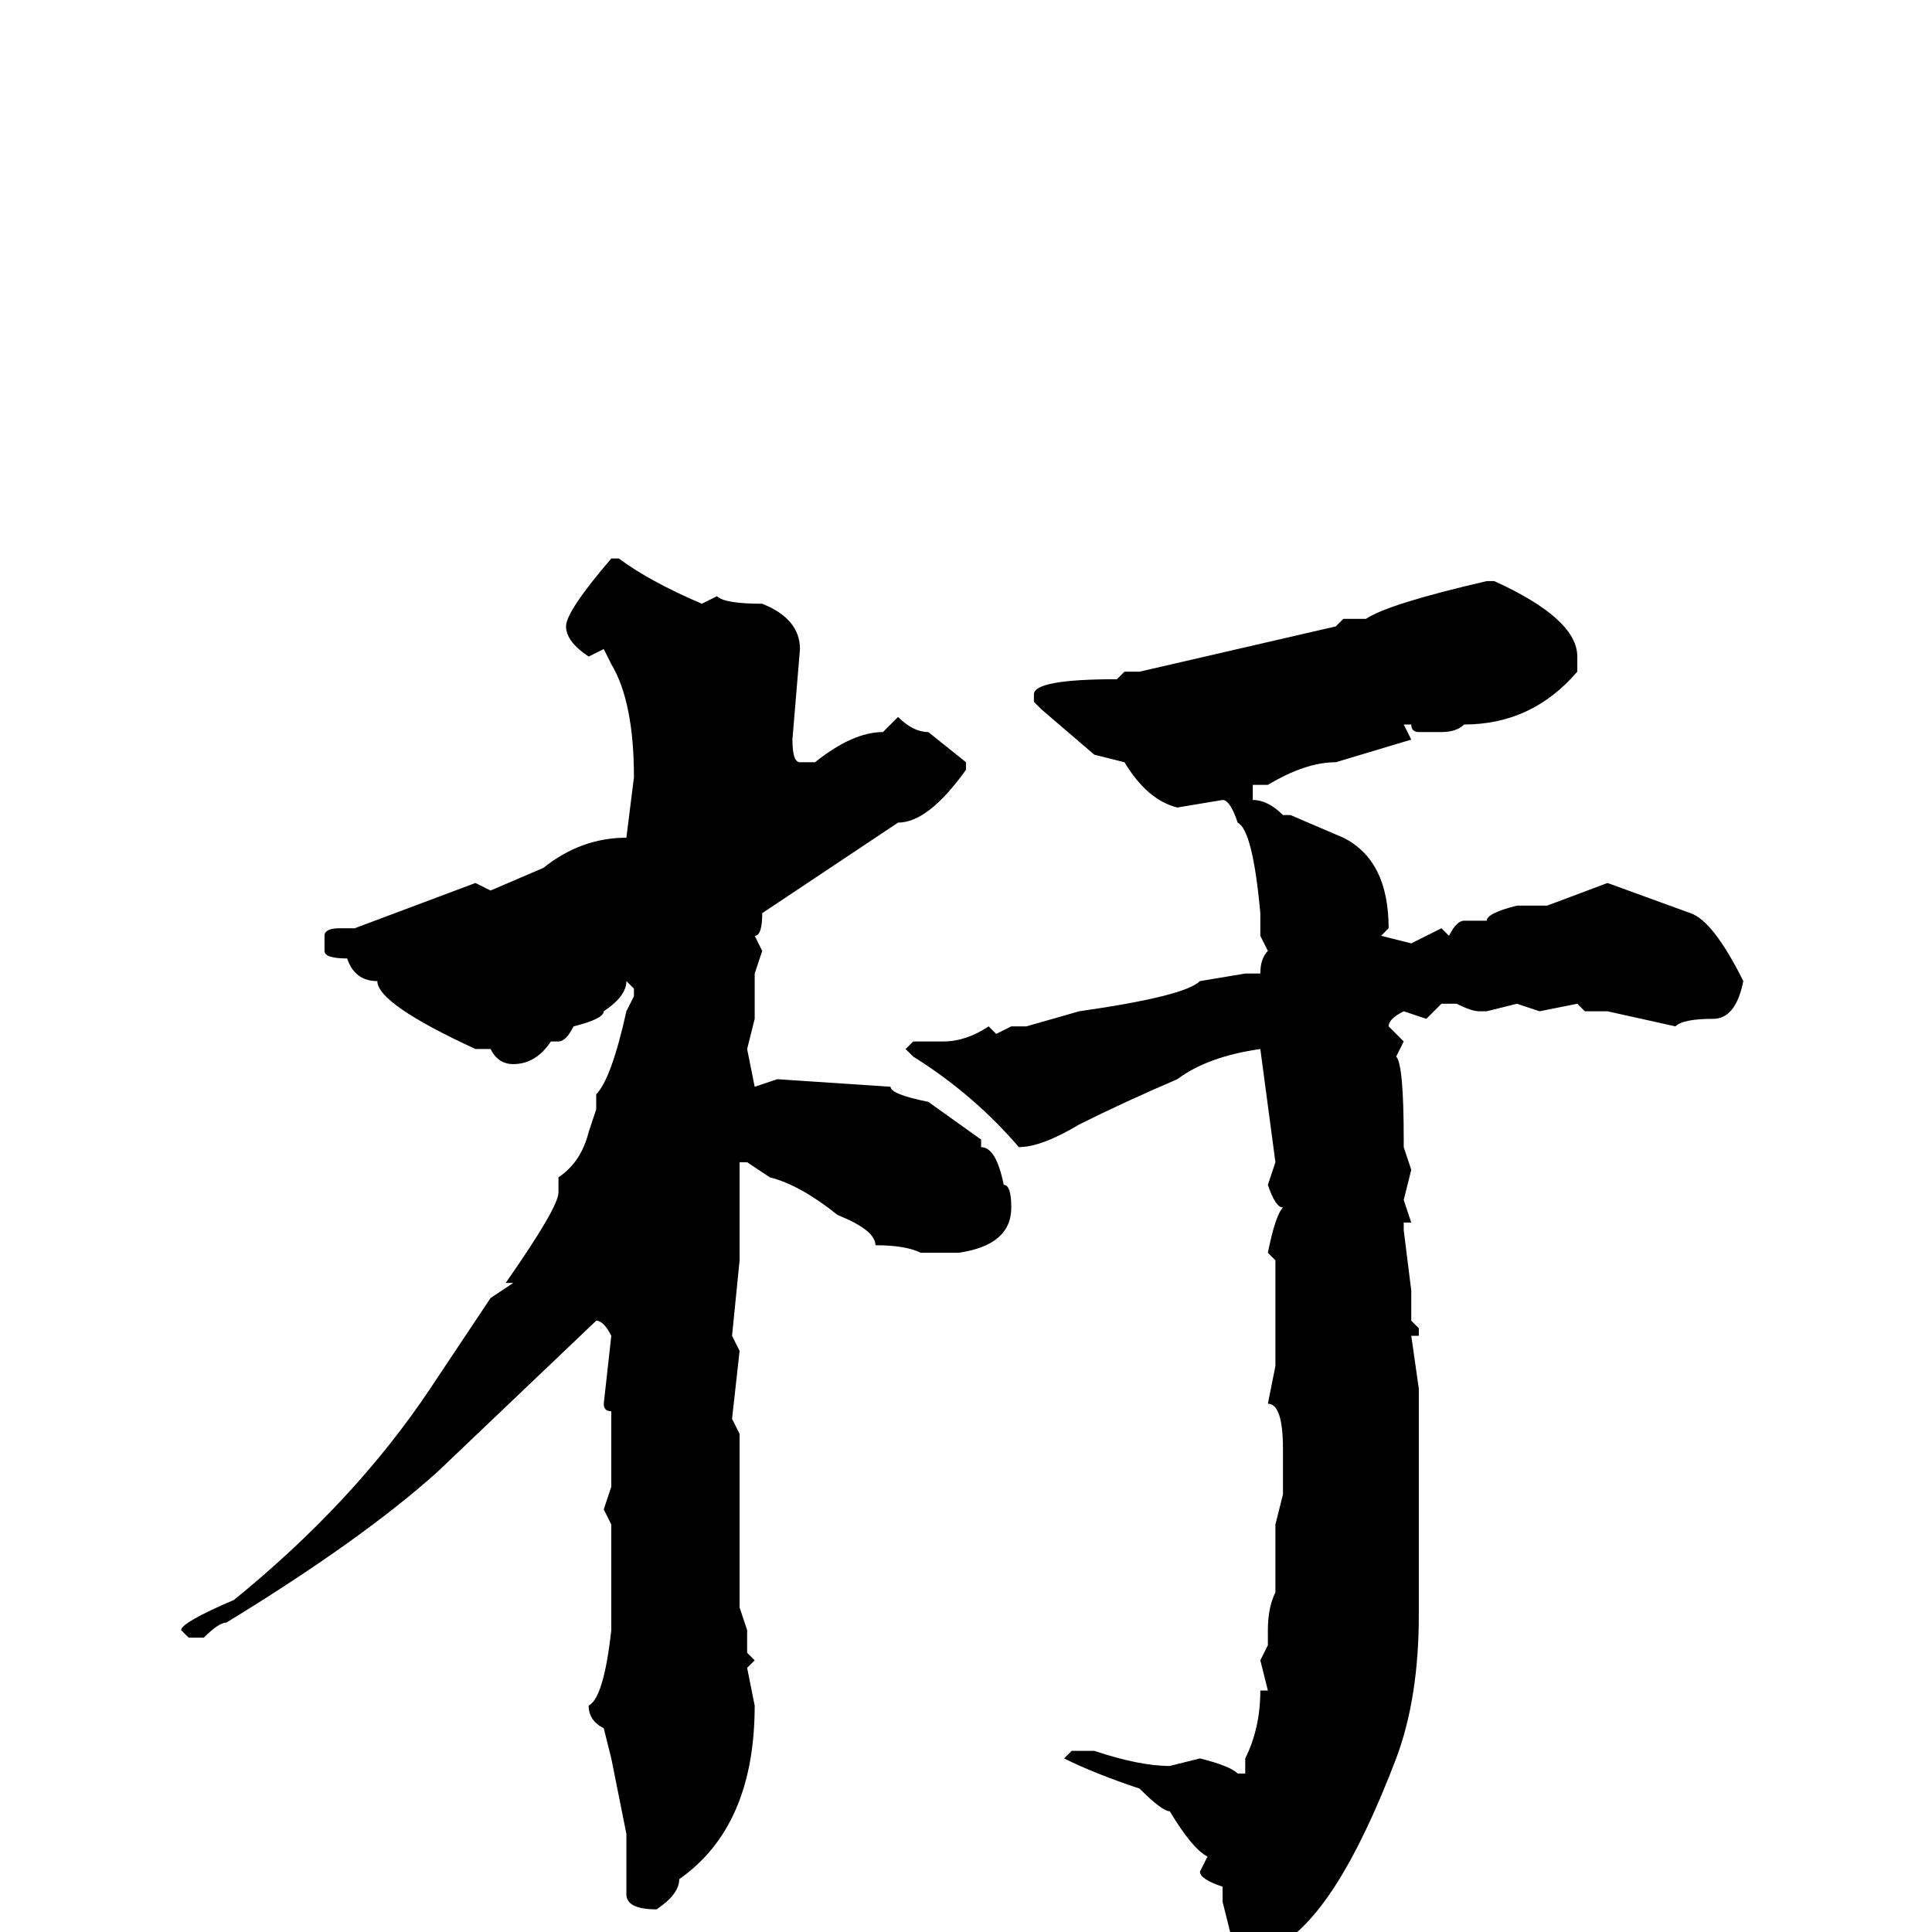 <svg xmlns="http://www.w3.org/2000/svg" viewBox="0 -256 256 256">
	<path fill="#000000" d="M81 -182H82Q86 -179 93 -176L95 -177Q96 -176 101 -176Q106 -174 106 -170L105 -158Q105 -155 106 -155H108Q113 -159 117 -159L119 -161Q121 -159 123 -159L128 -155V-154Q123 -147 119 -147L101 -135Q101 -132 100 -132L101 -130L100 -127V-122V-121L99 -117L100 -112L103 -113L118 -112Q118 -111 123 -110L130 -105V-104Q132 -104 133 -99Q134 -99 134 -96Q134 -91 127 -90H124H122Q120 -91 116 -91Q116 -93 111 -95Q106 -99 102 -100L99 -102H98V-99V-91V-89L97 -79L98 -77L97 -68L98 -66V-64V-62V-61V-60V-57V-50V-43L99 -40V-37L100 -36L99 -35L100 -30Q100 -14 90 -7Q90 -5 87 -3Q83 -3 83 -5V-13L81 -23L80 -27Q78 -28 78 -30Q80 -31 81 -40V-54L80 -56L81 -59V-66V-69Q80 -69 80 -70L81 -79Q80 -81 79 -81L58 -61Q48 -52 30 -41Q29 -41 27 -39H25L24 -40Q24 -41 31 -44Q47 -57 57 -72L65 -84L68 -86H67Q74 -96 74 -98V-100Q77 -102 78 -106L79 -109V-110V-111Q81 -113 83 -122L84 -124V-125L83 -126Q83 -124 80 -122Q80 -121 76 -120Q75 -118 74 -118H73Q71 -115 68 -115Q66 -115 65 -117H63Q50 -123 50 -126Q47 -126 46 -129Q43 -129 43 -130V-132Q43 -133 45 -133H47L63 -139L65 -138L72 -141Q77 -145 83 -145L84 -153Q84 -163 81 -168L80 -170L78 -169Q75 -171 75 -173Q75 -175 81 -182ZM198 -179Q209 -174 209 -169V-167Q203 -160 194 -160Q193 -159 191 -159H188Q187 -159 187 -160H186L187 -158L177 -155Q173 -155 168 -152H166V-150Q168 -150 170 -148H171L178 -145Q184 -142 184 -133L183 -132L187 -131L191 -133L192 -132Q193 -134 194 -134H197Q197 -135 201 -136H205L213 -139L224 -135Q227 -134 231 -126Q230 -121 227 -121Q223 -121 222 -120L213 -122H210L209 -123L204 -122L201 -123L197 -122H196Q195 -122 193 -123H191L189 -121L186 -122Q184 -121 184 -120L186 -118L185 -116Q186 -115 186 -105V-104L187 -101L186 -97L187 -94H186V-93L187 -85V-81L188 -80V-79H187L188 -72V-55V-48V-45V-42Q188 -31 185 -23Q177 -2 169 2L164 6H163Q161 5 161 4L163 0L162 -4V-6Q159 -7 159 -8L160 -10Q158 -11 155 -16Q154 -16 151 -19Q145 -21 141 -23L142 -24H145Q151 -22 155 -22L159 -23Q163 -22 164 -21H165V-23Q167 -27 167 -32H168L167 -36L168 -38V-40Q168 -43 169 -45V-50V-54L170 -58V-61V-64Q170 -70 168 -70L169 -75V-80V-87V-89L168 -90Q169 -95 170 -96Q169 -96 168 -99L169 -102L167 -117Q160 -116 156 -113Q149 -110 143 -107Q138 -104 135 -104Q129 -111 121 -116L120 -117L121 -118H125Q128 -118 131 -120L132 -119L134 -120H136L143 -122Q157 -124 159 -126L165 -127H167Q167 -129 168 -130L167 -132V-135Q166 -146 164 -147Q163 -150 162 -150L156 -149Q152 -150 149 -155L145 -156L138 -162L137 -163V-164Q137 -166 148 -166L149 -167H151L177 -173L178 -174H179H181Q184 -176 197 -179Z"/>
</svg>